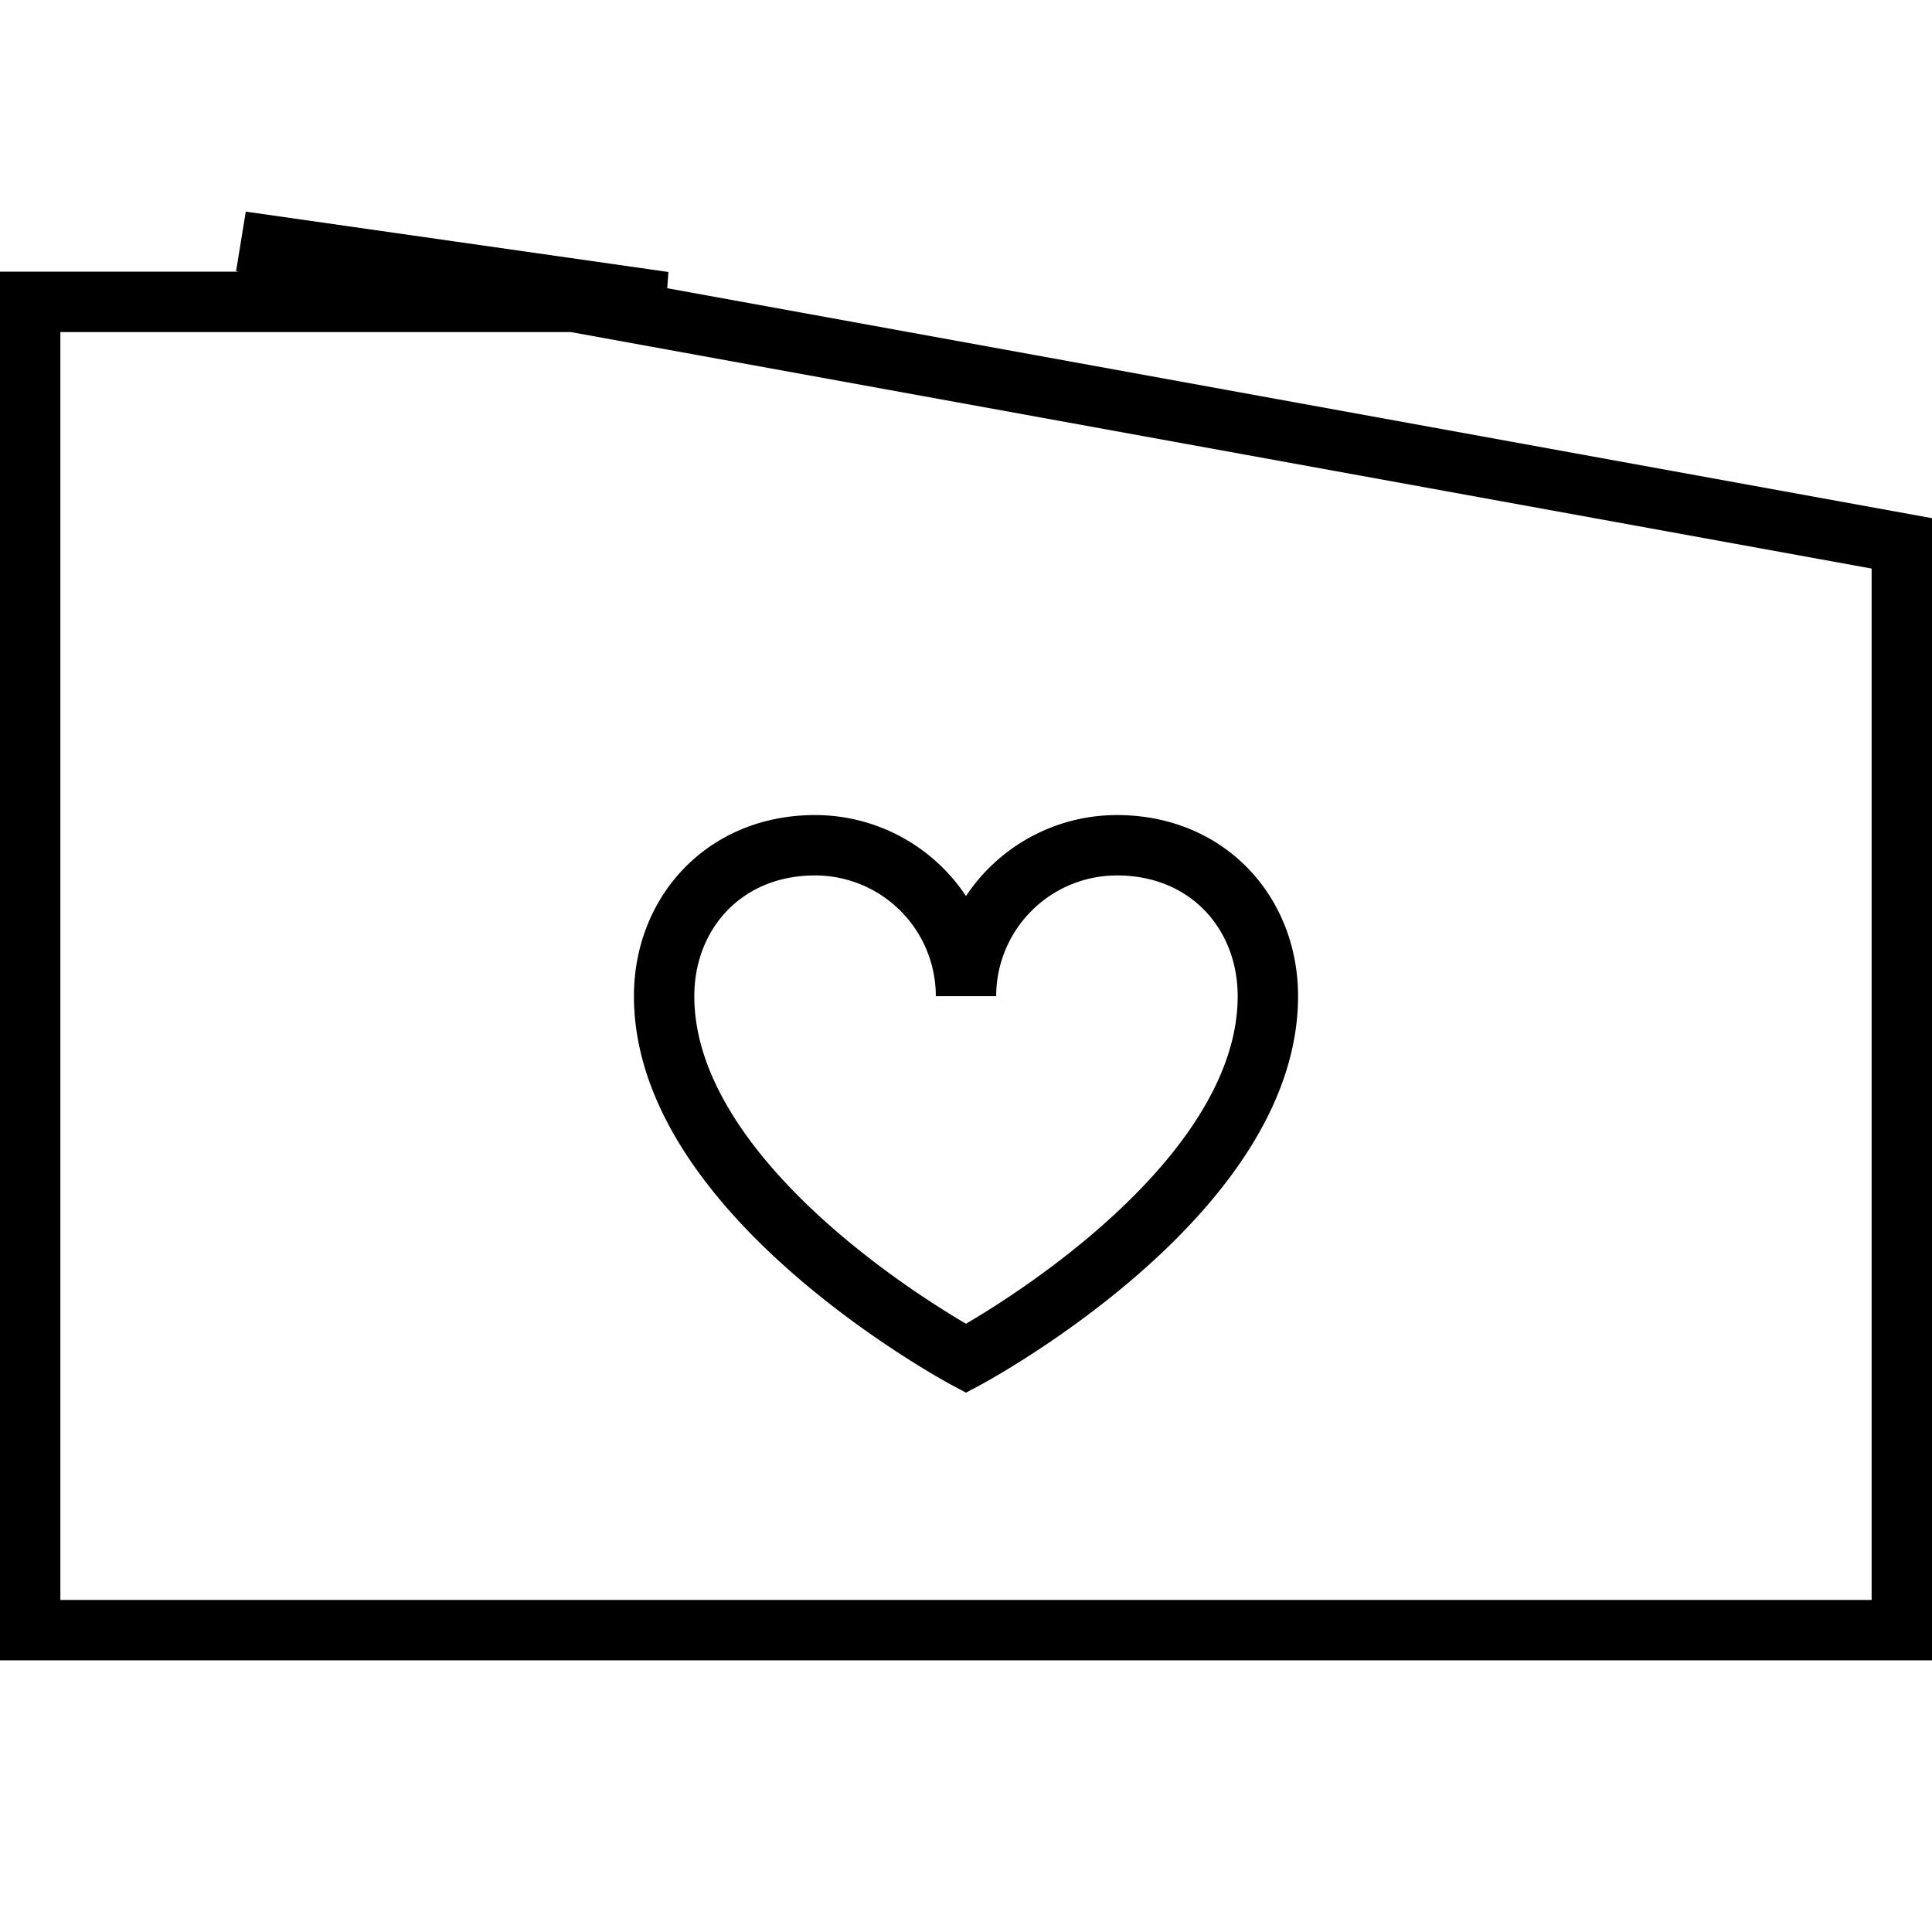 <svg xmlns="http://www.w3.org/2000/svg" viewBox="0 0 64 64"><path fill="none" stroke="#000" stroke-width="2" stroke-miterlimit="10" d="M63 18v36H1V10h21L8 8z"/><path fill="none" stroke="#000" stroke-width="2" stroke-miterlimit="10" d="M22 33c0 6.666 10 12 10 12s10-5.334 10-12c0-2.762-2-5-5-5a5 5 0 00-5 5 5 5 0 00-5-5c-3 0-5 2.238-5 5z"/></svg>